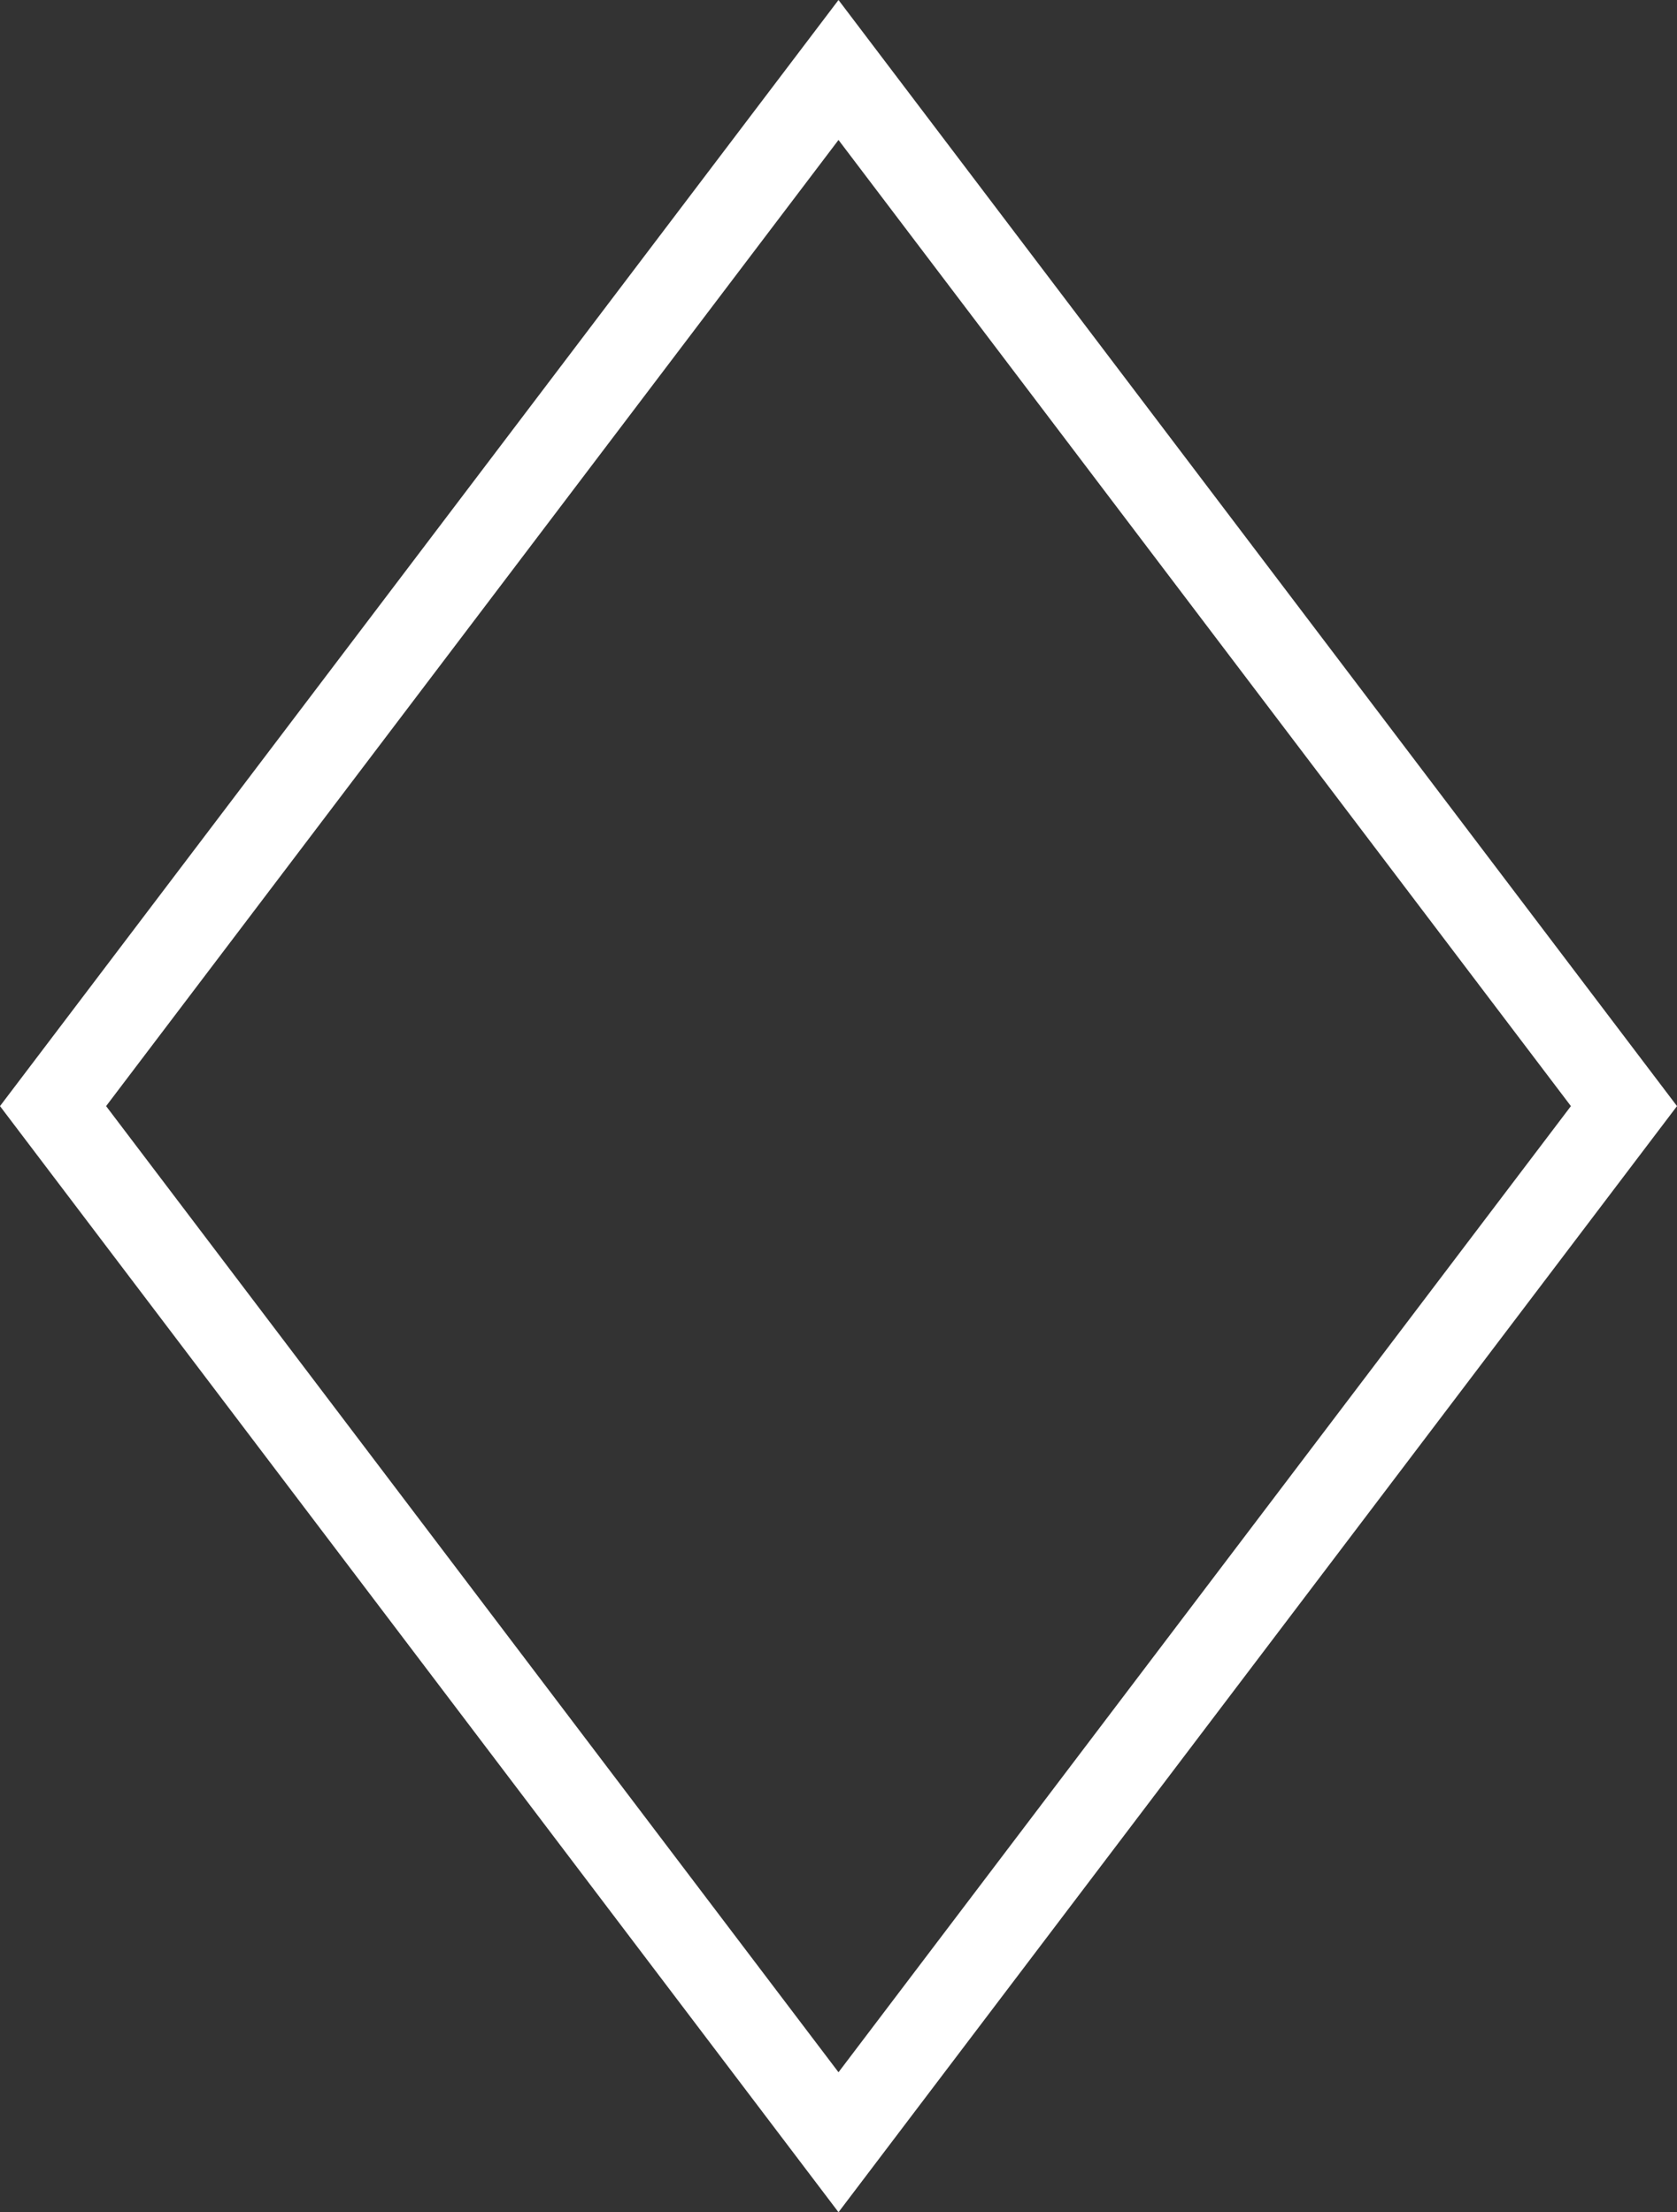 <svg width="119" height="157" viewBox="0 0 119 157" fill="none" xmlns="http://www.w3.org/2000/svg">
<rect x="0" y="0" width="119" height="157" fill="#333333" stroke="none"/>
<path d="M3.764 78.5L59.5 4.966L115.236 78.5L59.5 152.034L3.764 78.5Z" stroke="white" stroke-width="6"/>
</svg>
